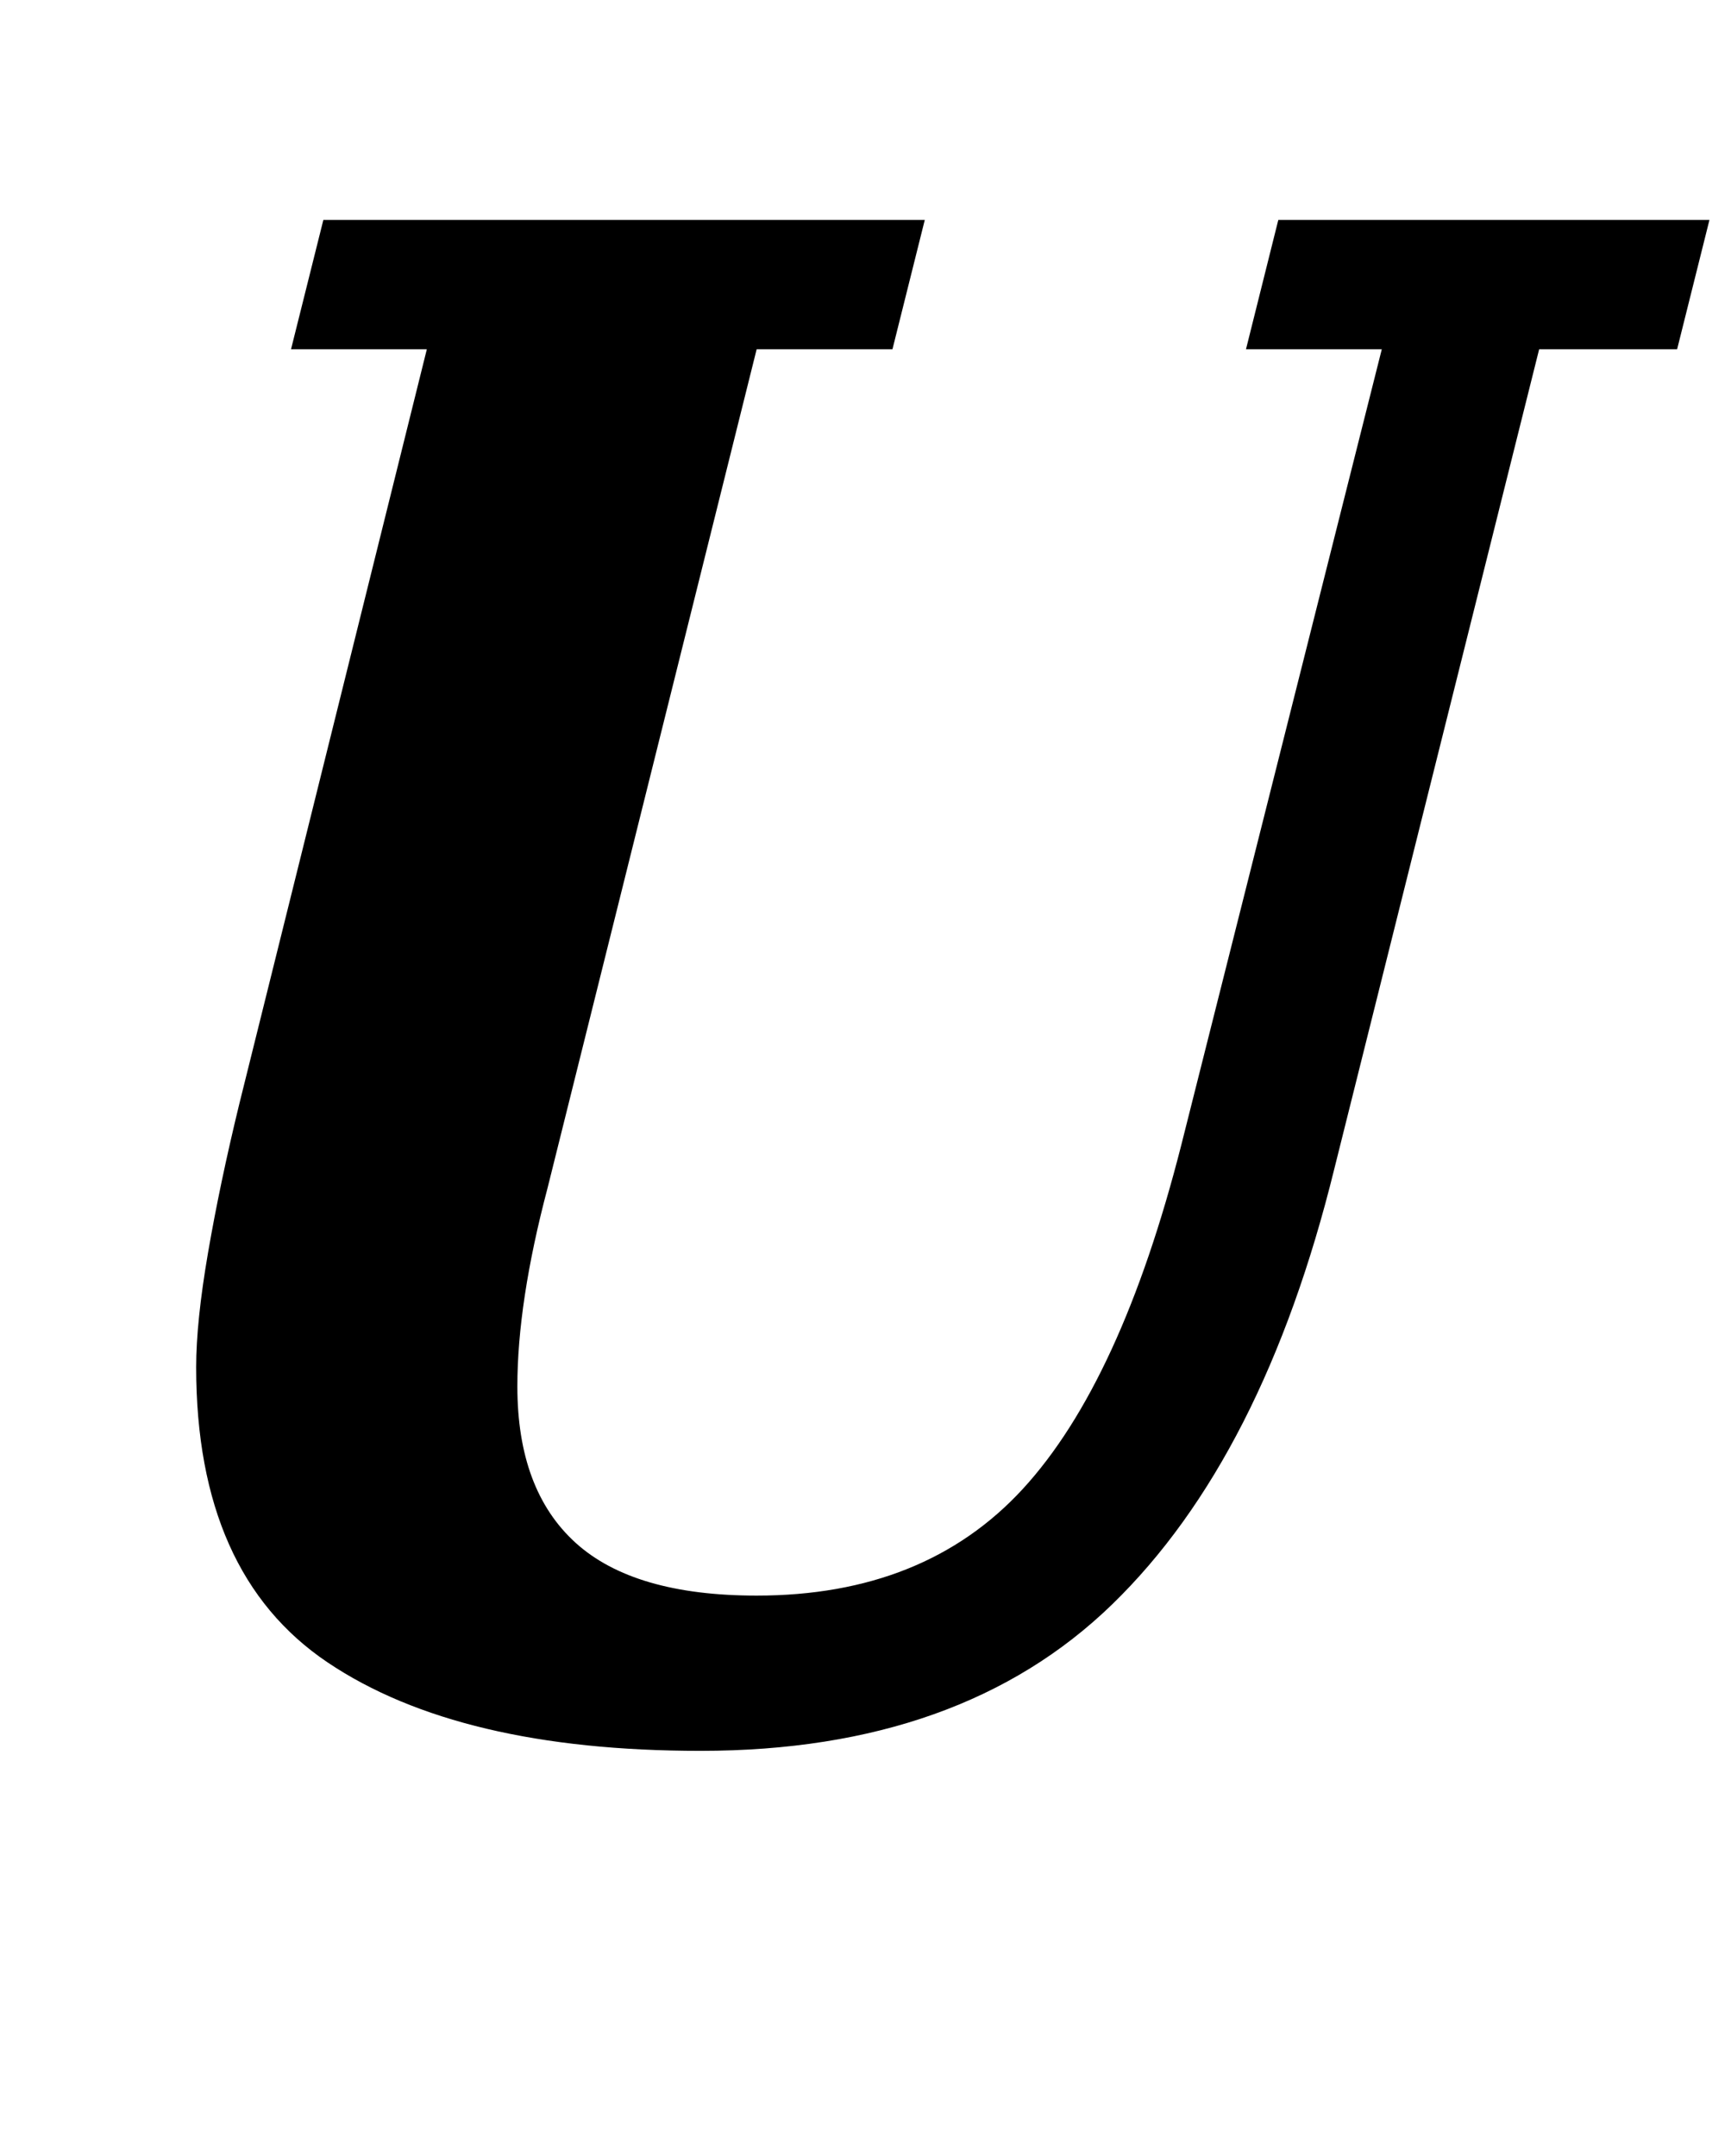 <?xml version="1.0" standalone="no"?>
<!DOCTYPE svg PUBLIC "-//W3C//DTD SVG 1.1//EN" "http://www.w3.org/Graphics/SVG/1.1/DTD/svg11.dtd" >
<svg xmlns="http://www.w3.org/2000/svg" xmlns:xlink="http://www.w3.org/1999/xlink" version="1.1" viewBox="-10 0 803 1000">
  <g transform="matrix(1 0 0 -1 0 800)">
   <path fill="currentColor"
d="M315 -12q-112 0 -173 41t-61 137q0 21 5.5 53t14.5 69l87 350h-63l15 60h279l-15 -60h-63l-97 -389q-14 -53 -14 -92q0 -48 27 -72.5t84 -24.5q78 0 123.5 49.5t73.5 159.5l93 369h-63l15 60h200l-15 -60h-64l-95 -380q-33 -134 -103 -202t-191 -68z" />
  </g>

</svg>
